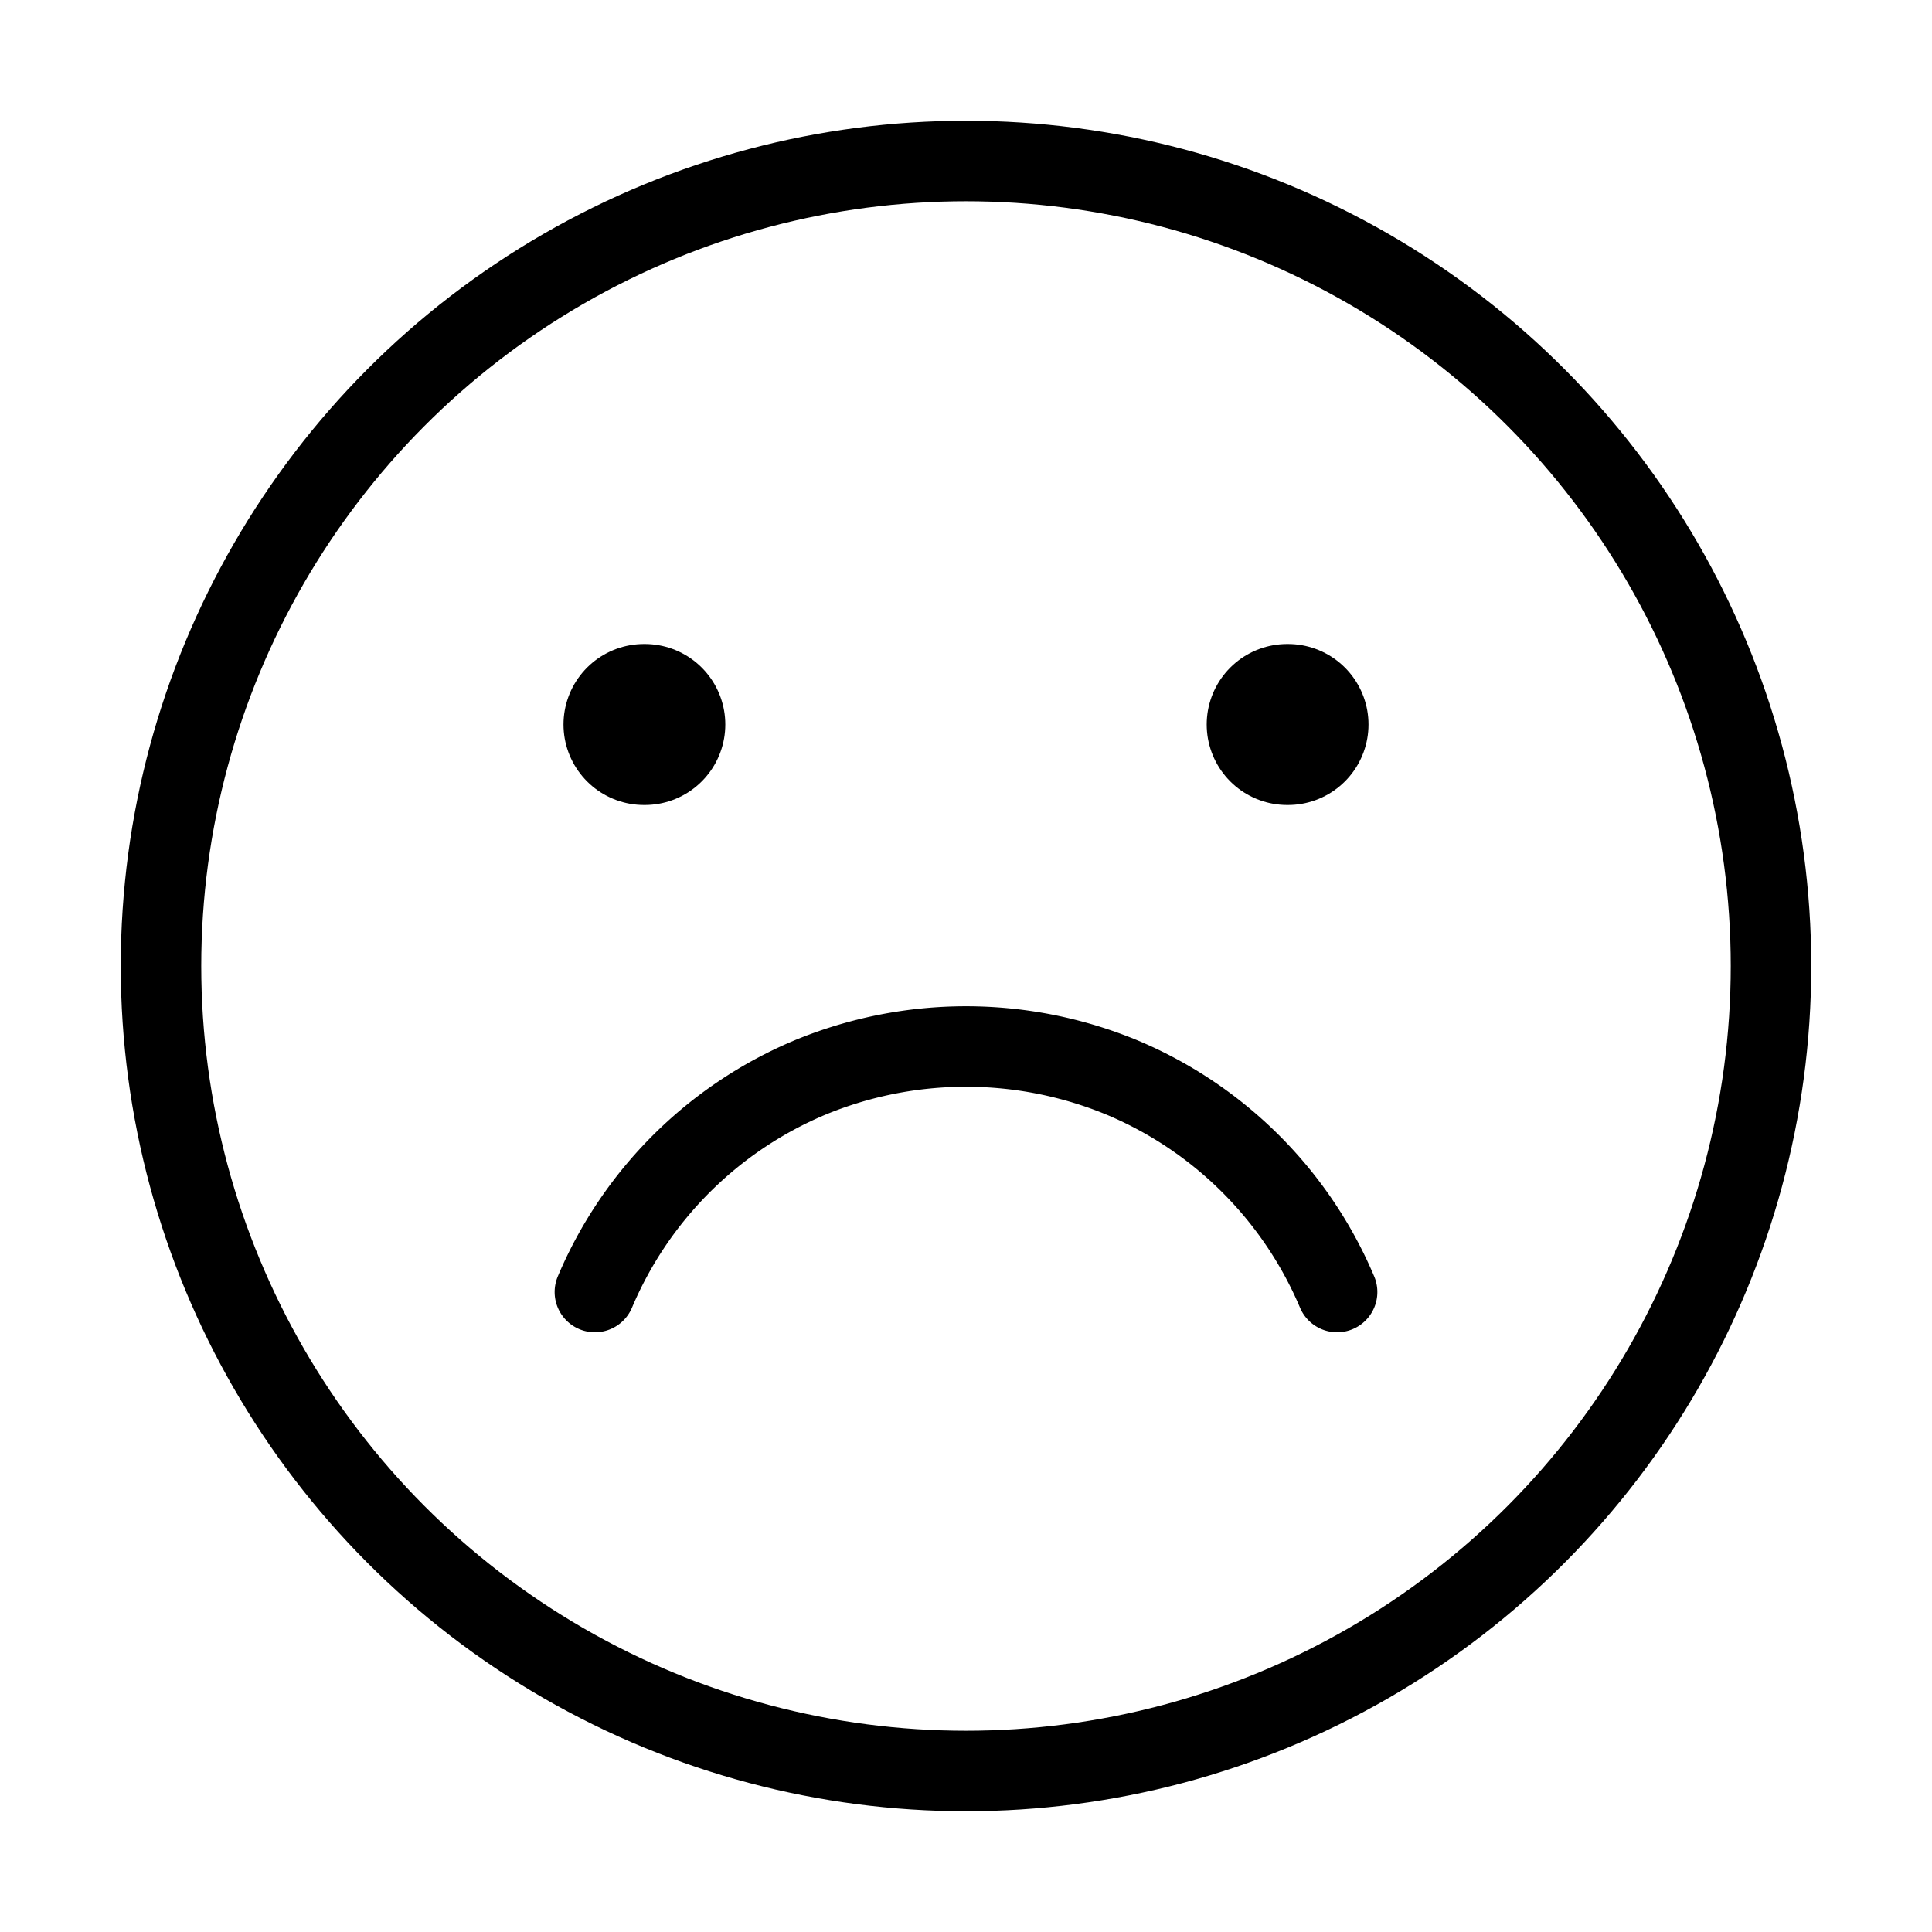 <?xml version="1.0" encoding="utf-8"?><!-- Uploaded to: SVG Repo, www.svgrepo.com, Generator: SVG Repo Mixer Tools -->
<svg fill="none" height="800px" stroke="#000000" stroke-linecap="round" stroke-linejoin="miter"
    stroke-width="1" viewBox="0 0 24 24" width="800px" xmlns="http://www.w3.org/2000/svg">
    <circle cx="12" cy="12" r="10"></circle>
    <line stroke-linecap="round" stroke-width="2" x1="8" x2="8.01" y1="9" y2="9"></line>
    <line stroke-linecap="round" stroke-width="2" x1="15.99" x2="16" y1="9" y2="9"></line>
    <path d="M7.39,16.05a5,5,0,0,1,2.66-2.66,5.07,5.07,0,0,1,3.9,0,5,5,0,0,1,2.66,2.66"></path>
</svg>